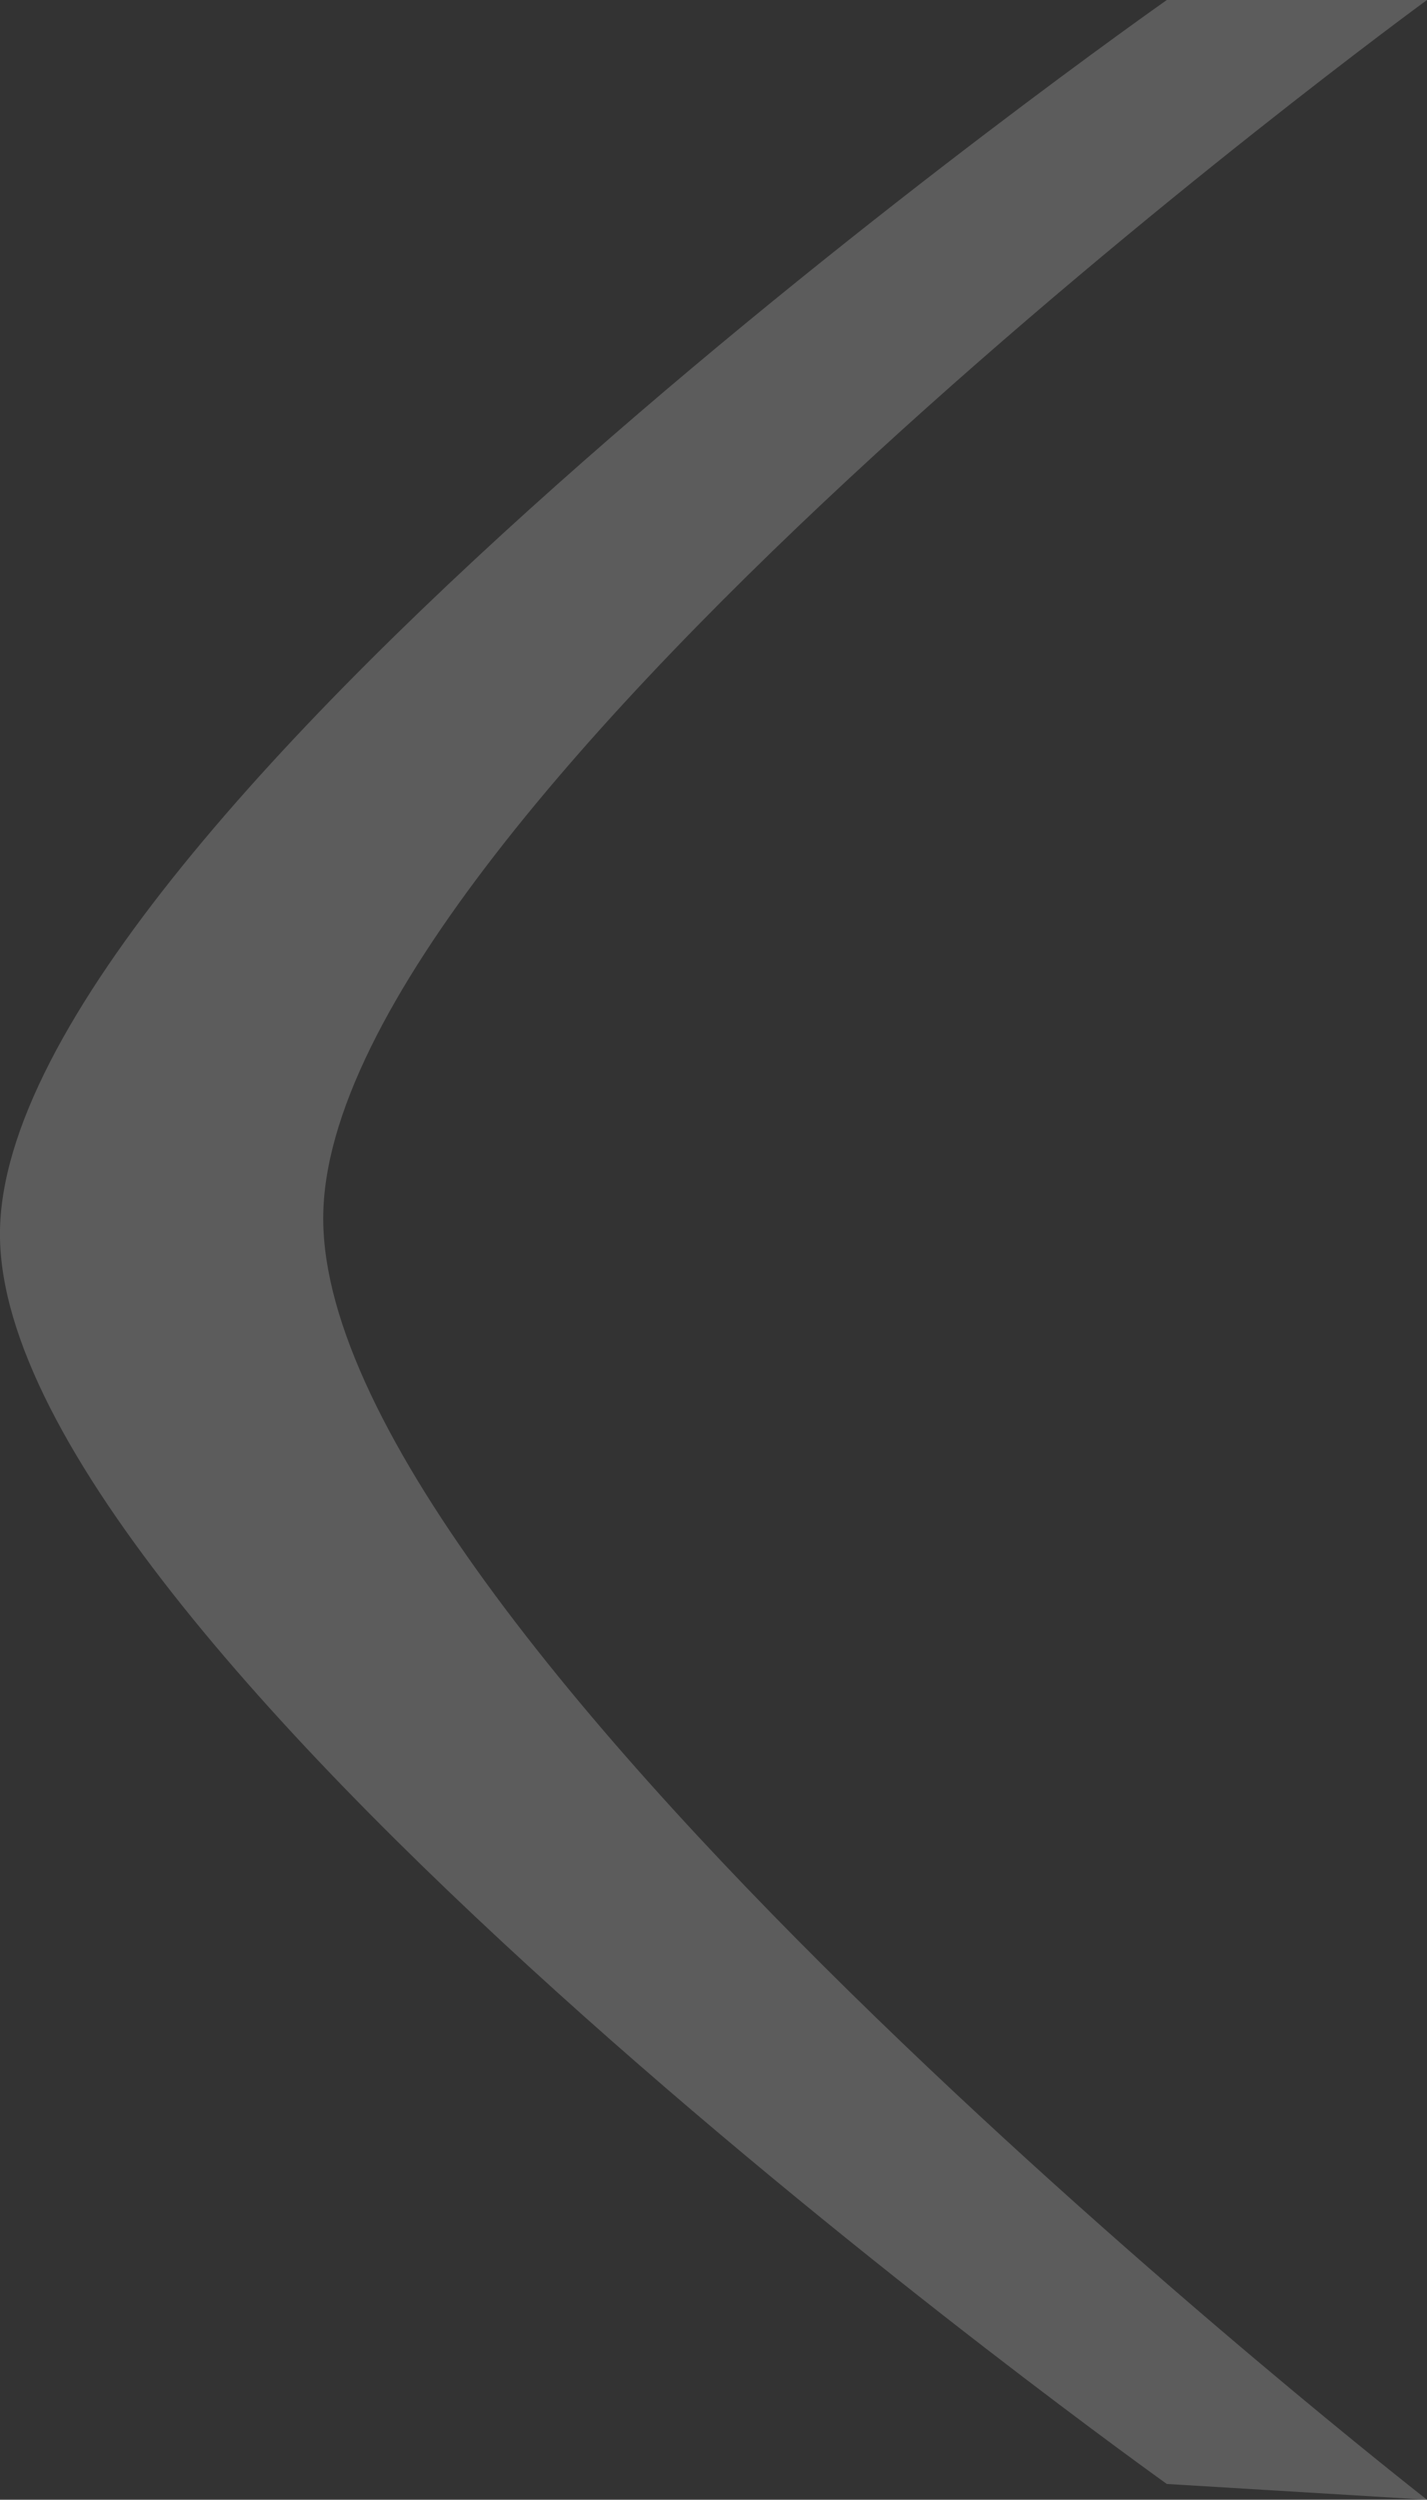 <svg version="1.1" xmlns="http://www.w3.org/2000/svg" xmlns:xlink="http://www.w3.org/1999/xlink" width="32.688" height="57.25" viewBox="0,0,32.688,57.25"><rect x="0" y="0" width="32.688" height="57.25" fill="#333333" stroke="none"/><g transform="translate(-303.656,-151.375)"><g data-paper-data="{&quot;isPaintingLayer&quot;:true}" fill-opacity="0.2" fill="#ffffff" fill-rule="nonzero" stroke="none" stroke-width="0" stroke-linecap="butt" stroke-linejoin="miter" stroke-miterlimit="10" stroke-dasharray="" stroke-dashoffset="0" style="mix-blend-mode: normal"><path d="M330.384,208.264c0,0 -26.729,-19.053 -26.729,-28.625c0,-9.511 26.729,-28.264 26.729,-28.264h5.96c0,0 -25.284,18.453 -25.284,27.903c0,9.63 25.284,29.347 25.284,29.347z" data-paper-data="{&quot;index&quot;:null}"/></g></g></svg>
